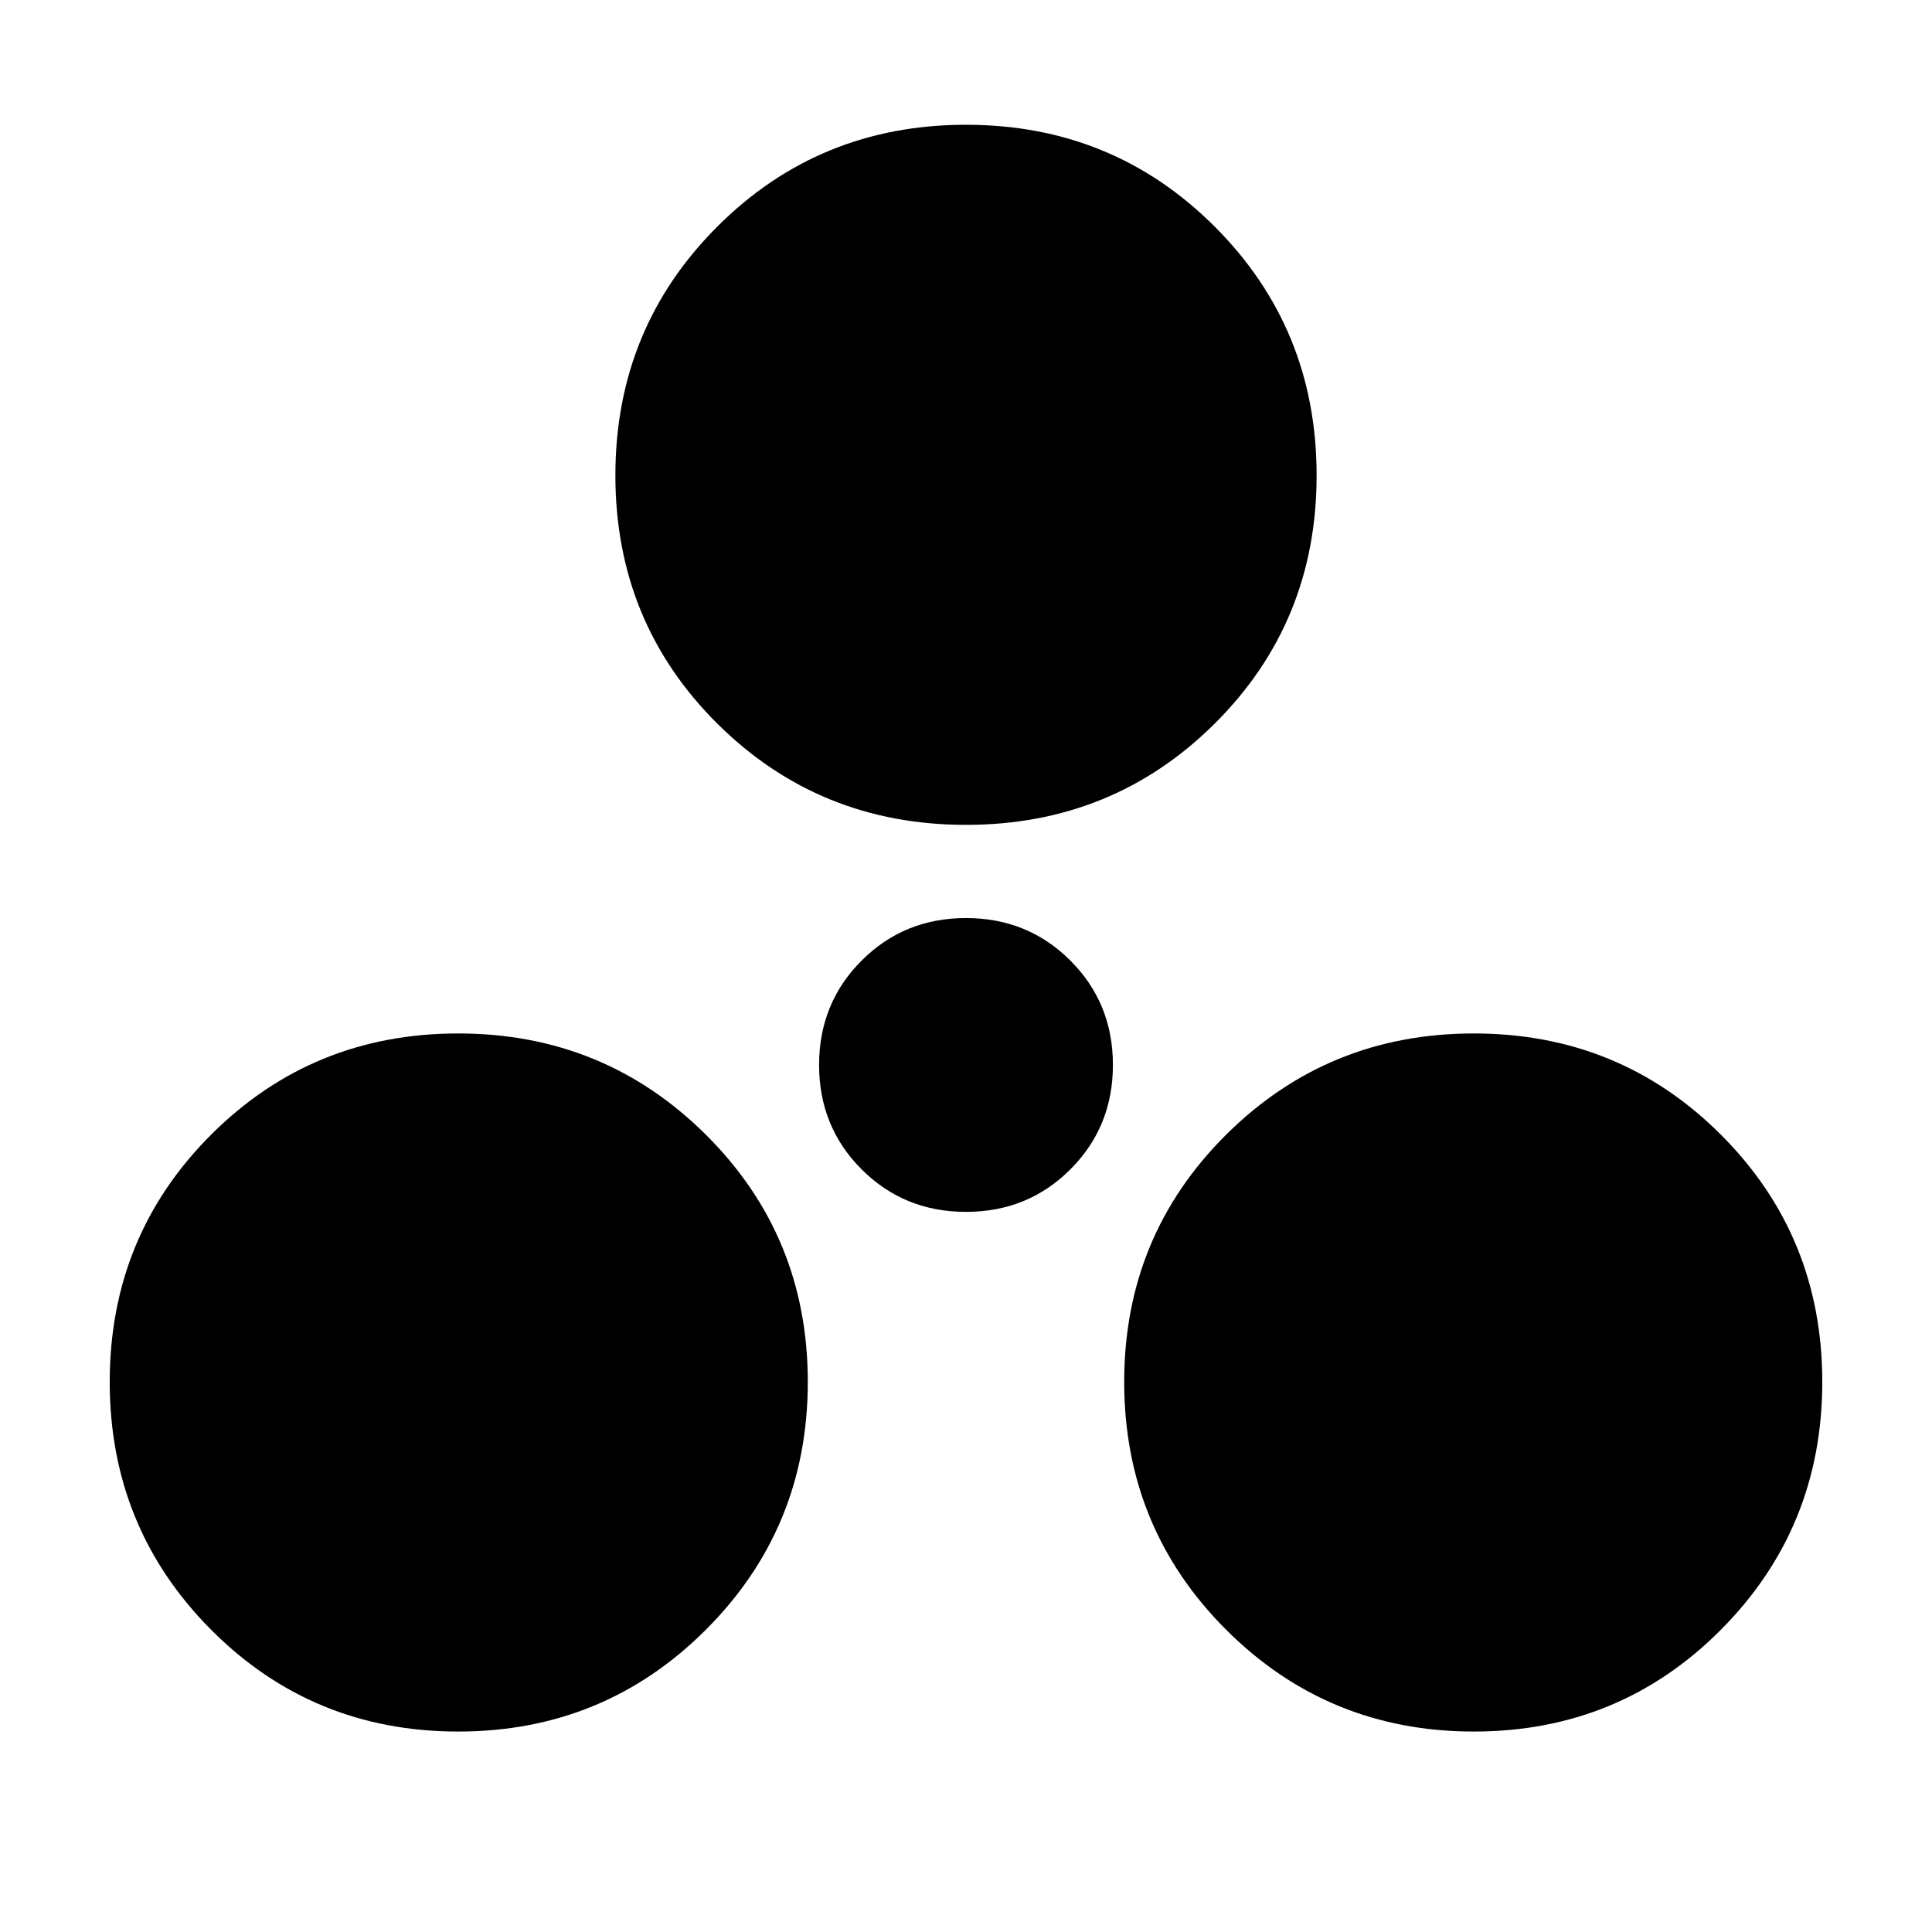 <svg xmlns="http://www.w3.org/2000/svg" height="24" viewBox="0 -960 960 960" width="24"><path d="M227.673-99.607q-72.479 0-122.816-50.62T54.52-273.326q0-72.478 50.337-122.815 50.337-50.338 122.816-50.338t123.099 50.338q50.619 50.337 50.619 122.815 0 72.479-50.619 123.099-50.62 50.62-123.099 50.62Zm504.654 0q-72.479 0-123.099-50.62-50.619-50.62-50.619-123.099 0-72.478 50.619-122.815 50.62-50.338 123.099-50.338 72.479 0 122.816 50.338 50.337 50.337 50.337 122.815 0 72.479-50.337 123.099-50.337 50.62-122.816 50.62ZM480-357.826q-30.737 0-51.868-21.131Q407-400.089 407-430.826q0-30.736 21.132-51.868 21.131-21.132 51.868-21.132 30.737 0 51.868 21.132Q553-461.562 553-430.826q0 30.737-21.132 51.869-21.131 21.131-51.868 21.131Zm0-192.304q-72.979 0-123.599-50.337-50.619-50.337-50.619-123.316t50.619-123.598q50.62-50.62 123.599-50.62 72.979 0 123.599 50.62 50.619 50.619 50.619 123.598t-50.619 123.316Q552.979-550.13 480-550.13Z"/></svg>